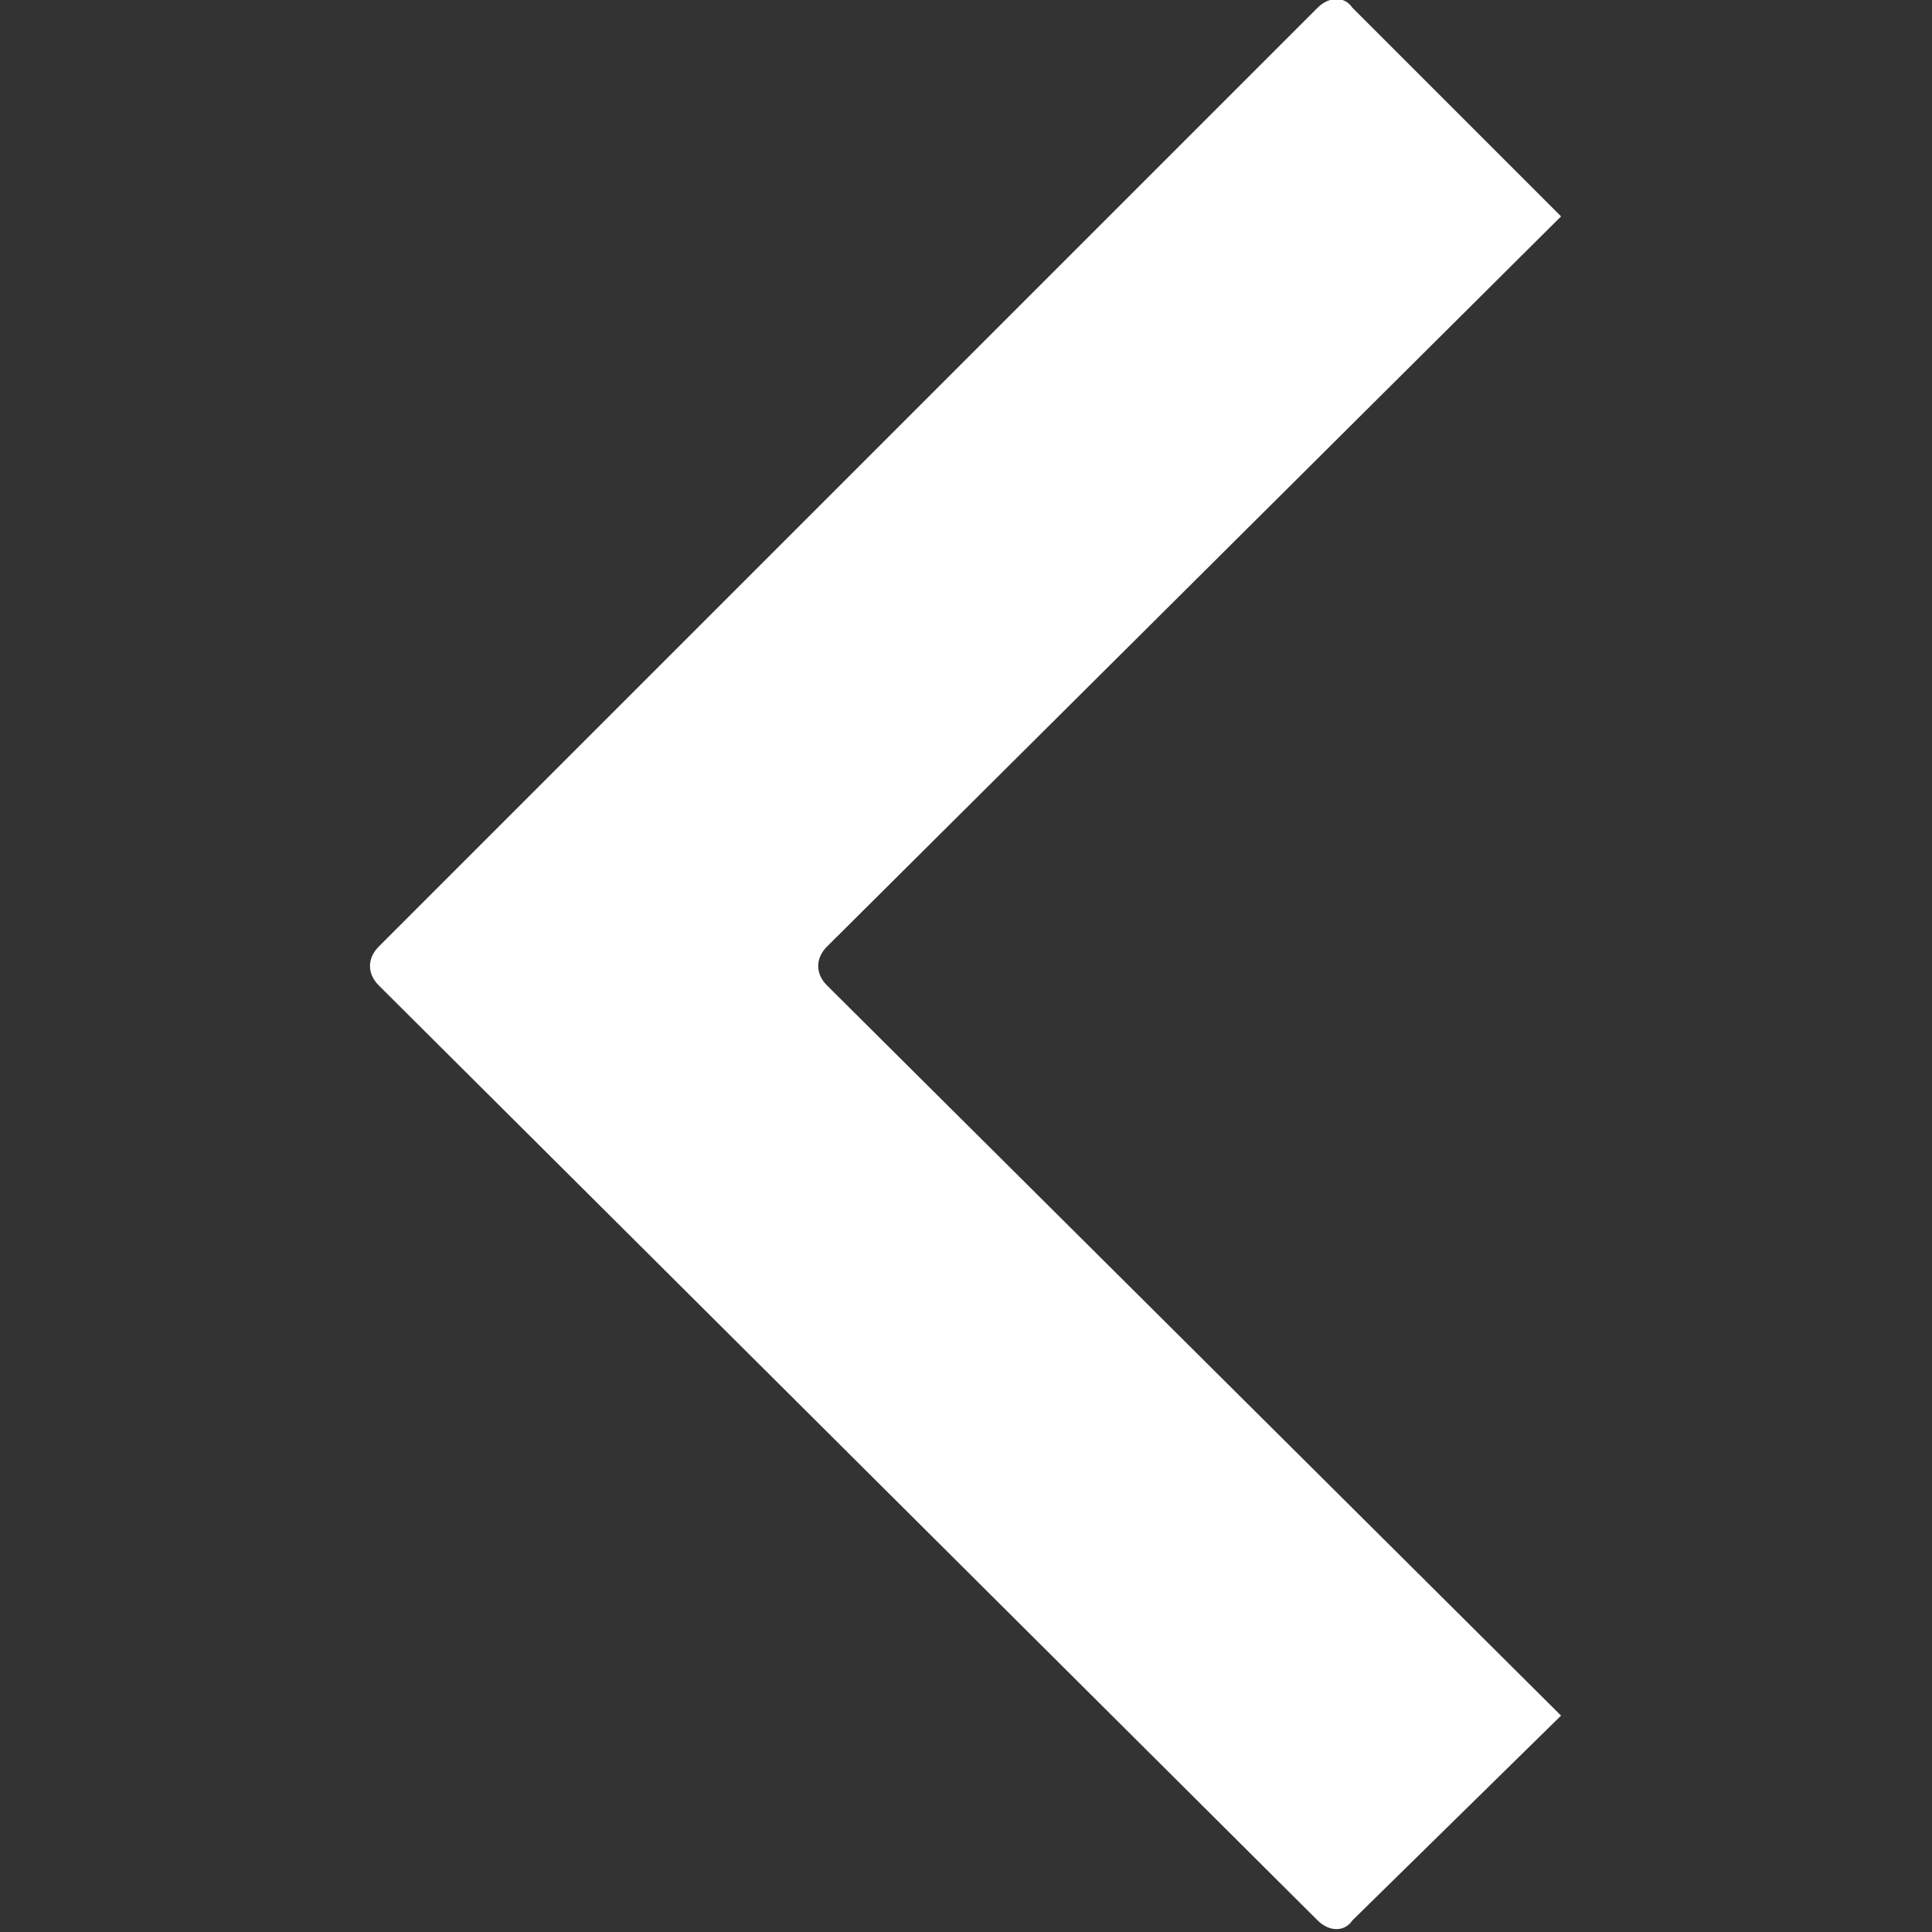 <?xml version="1.0" encoding="utf-8"?>
<!-- Generator: Adobe Illustrator 19.1.0, SVG Export Plug-In . SVG Version: 6.00 Build 0)  -->
<svg version="1.1" id="Layer_1" xmlns="http://www.w3.org/2000/svg" xmlns:xlink="http://www.w3.org/1999/xlink" x="0px" y="0px"
	 viewBox="0 0 50 50" style="enable-background:new 0 0 50 50;" xml:space="preserve">
<rect x="0" y="0" width="50" height="50" fill="#333333" stroke="none"/>
<style type="text/css">
	.st0{fill-rule:evenodd;clip-rule:evenodd;fill:#FFFFFF;}
</style>
<path class="st0" d="M34.1,0.2L9.8,24.5c-0.3,0.3-0.3,0.7,0,1l24.3,24.2c0.3,0.3,0.7,0.3,0.9,0l5.4-5.3l-19-18.9
	c-0.3-0.3-0.3-0.7,0-1l19-18.9L35,0.2C34.8-0.1,34.4-0.1,34.1,0.2L34.1,0.2z"/>
</svg>
